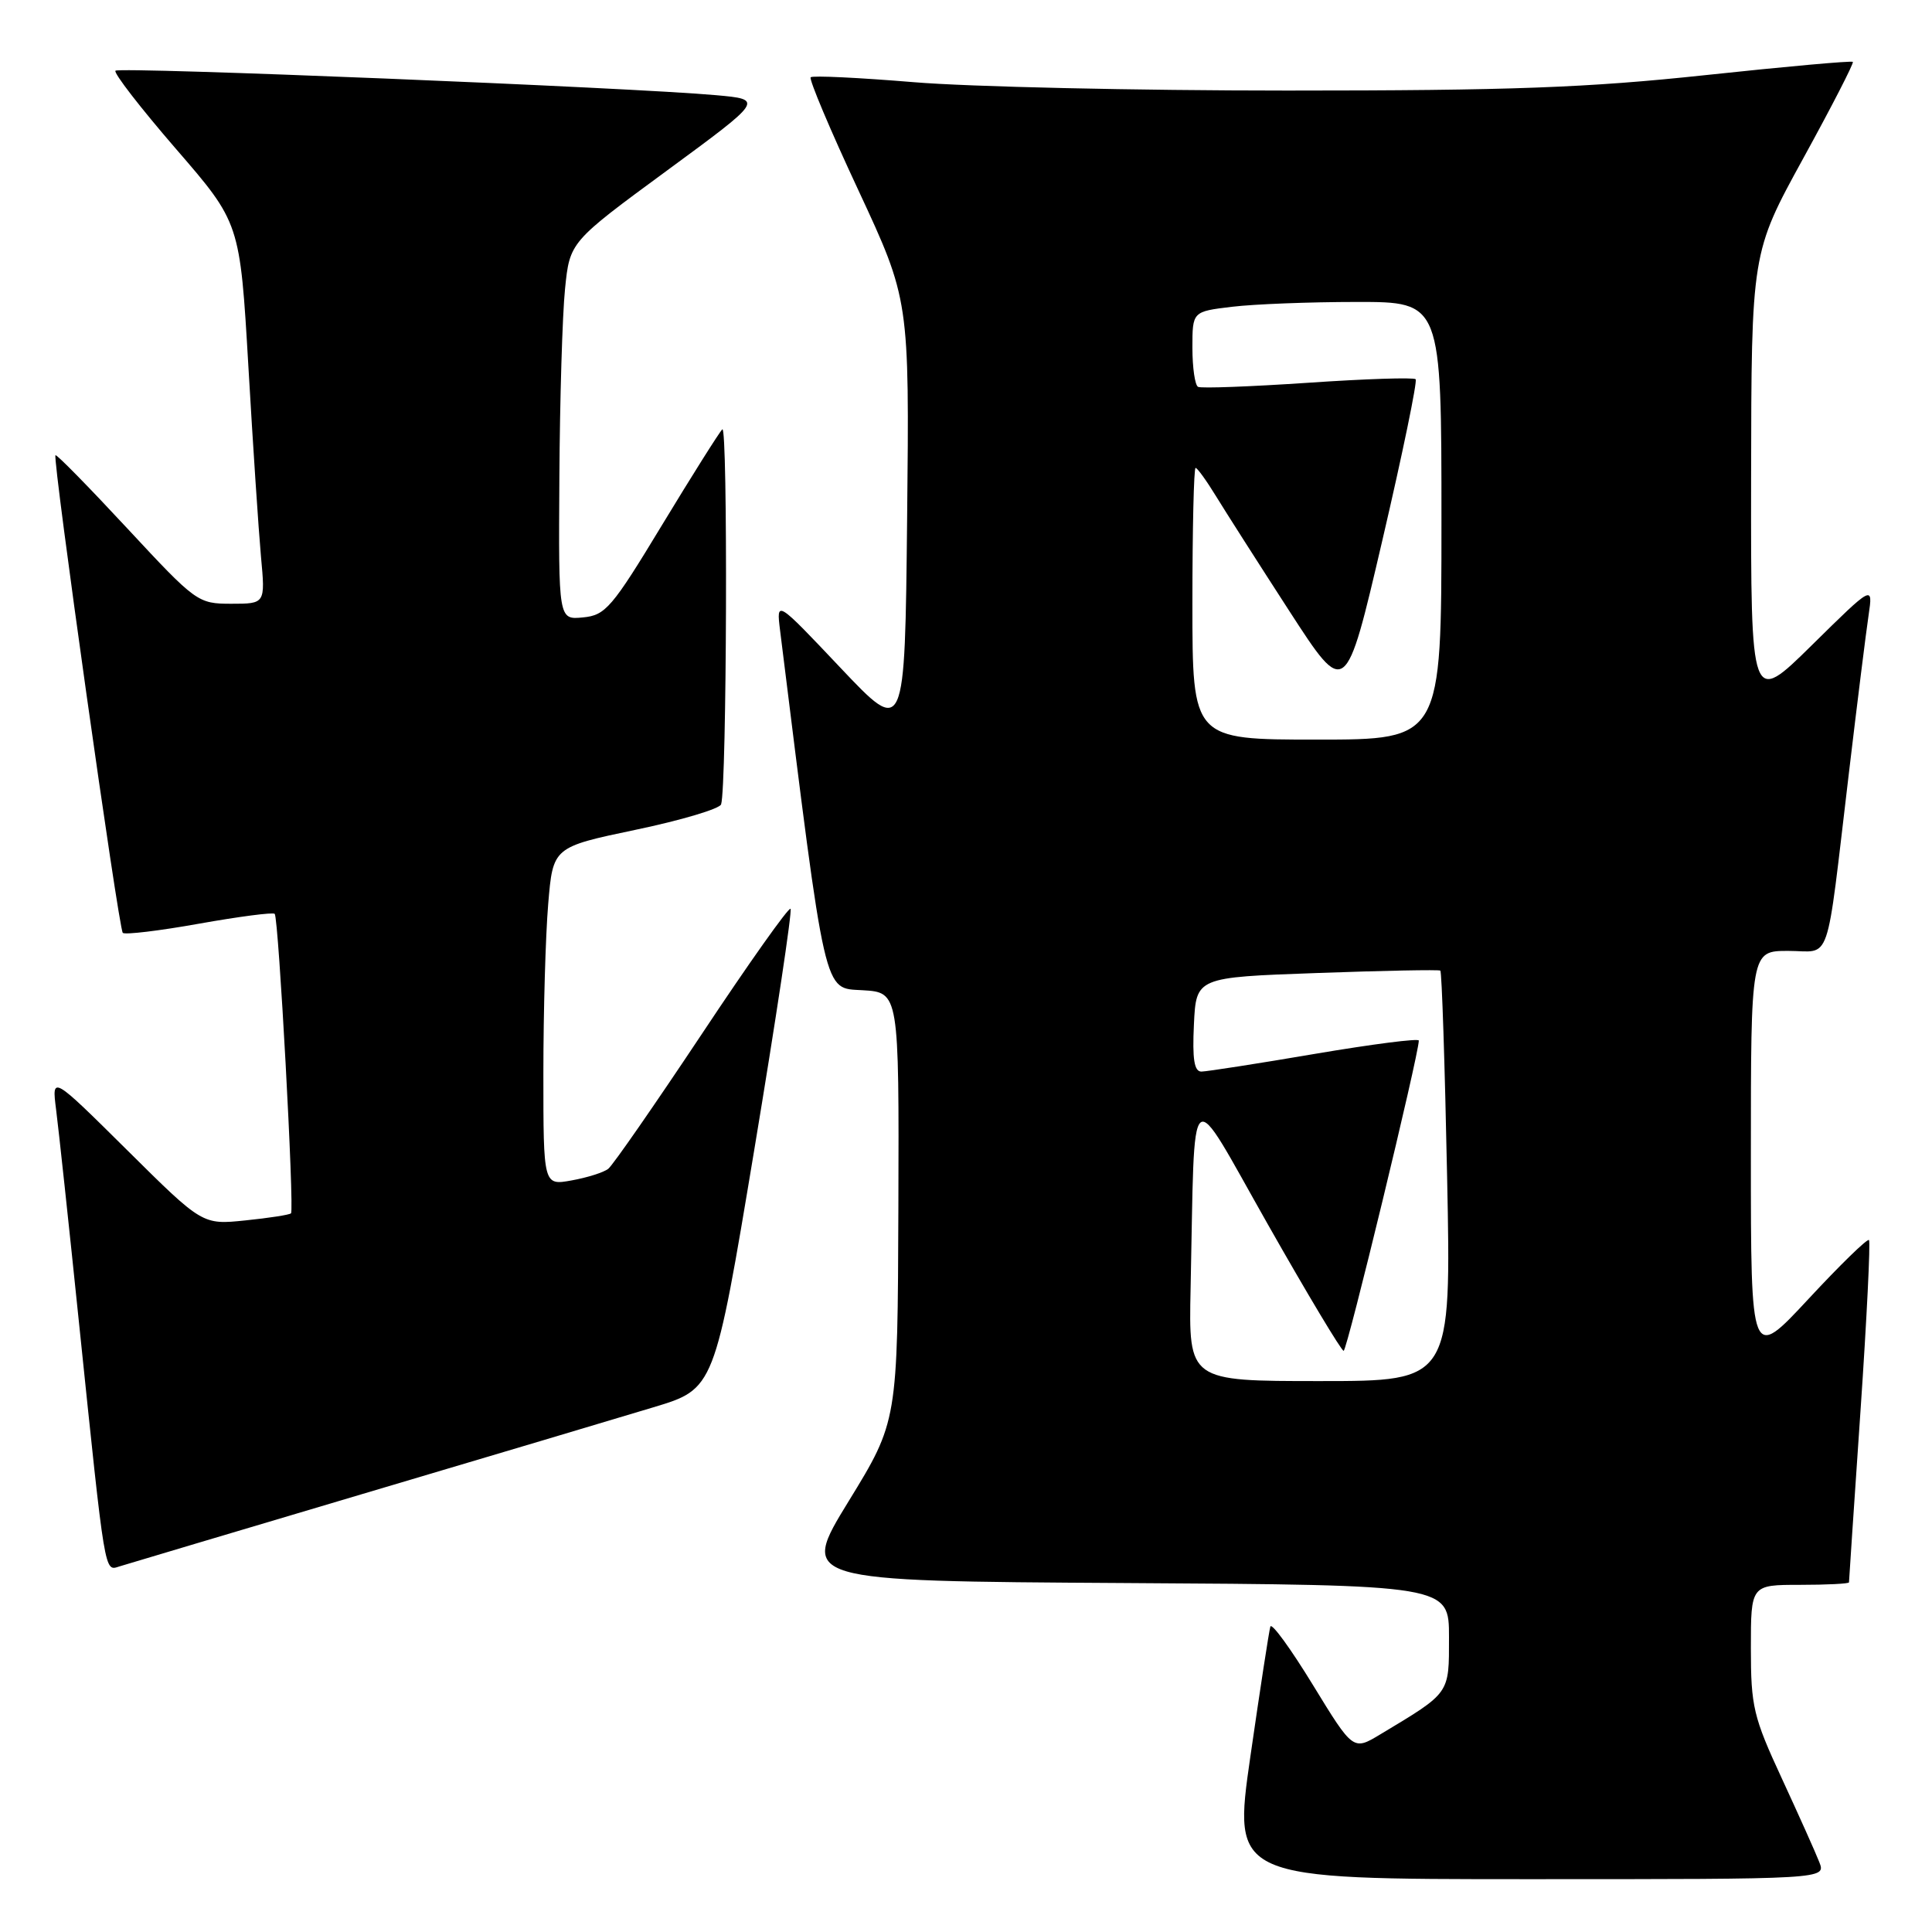 <?xml version="1.0" encoding="UTF-8" standalone="no"?>
<!DOCTYPE svg PUBLIC "-//W3C//DTD SVG 1.1//EN" "http://www.w3.org/Graphics/SVG/1.1/DTD/svg11.dtd" >
<svg xmlns="http://www.w3.org/2000/svg" xmlns:xlink="http://www.w3.org/1999/xlink" version="1.1" viewBox="0 0 256 256">
 <g >
 <path fill="currentColor"
d=" M 241.07 246.75 C 240.59 245.51 238.35 240.52 236.10 235.65 C 232.33 227.51 232.00 226.13 232.00 218.40 C 232.00 210.00 232.00 210.00 238.50 210.00 C 242.07 210.00 245.00 209.85 245.00 209.67 C 245.00 209.49 245.68 199.30 246.52 187.03 C 247.36 174.75 247.86 164.53 247.65 164.31 C 247.43 164.09 243.82 167.61 239.63 172.12 C 232.00 180.33 232.00 180.33 232.00 153.17 C 232.00 126.00 232.00 126.00 236.95 126.00 C 242.75 126.00 241.87 128.60 244.98 102.50 C 246.09 93.15 247.27 83.70 247.60 81.50 C 248.19 77.50 248.19 77.50 240.09 85.48 C 232.00 93.45 232.00 93.45 232.03 63.48 C 232.07 33.50 232.07 33.50 238.93 21.00 C 242.71 14.12 245.67 8.36 245.51 8.20 C 245.35 8.03 236.58 8.82 226.02 9.95 C 210.30 11.63 200.22 12.00 170.55 12.00 C 150.60 12.00 128.34 11.50 121.08 10.89 C 113.82 10.29 107.67 9.99 107.42 10.24 C 107.17 10.49 110.01 17.23 113.74 25.21 C 120.50 39.73 120.50 39.73 120.20 68.62 C 119.90 97.50 119.90 97.50 111.38 88.50 C 102.87 79.50 102.87 79.50 103.36 83.50 C 109.49 132.70 109.07 130.89 114.29 131.21 C 119.13 131.50 119.13 131.50 119.04 159.92 C 118.94 188.34 118.94 188.34 112.45 198.92 C 105.96 209.50 105.96 209.50 148.98 209.76 C 192.00 210.02 192.00 210.02 192.00 216.94 C 192.00 224.52 192.22 224.21 182.90 229.81 C 179.30 231.98 179.30 231.98 173.97 223.27 C 171.04 218.48 168.51 214.99 168.33 215.53 C 168.16 216.06 166.97 223.81 165.68 232.75 C 163.34 249.00 163.34 249.00 202.64 249.00 C 241.95 249.00 241.95 249.00 241.07 246.75 Z  M 48.00 197.97 C 64.78 192.99 82.14 187.82 86.59 186.47 C 94.67 184.04 94.67 184.04 99.93 152.44 C 102.82 135.07 104.99 120.66 104.75 120.42 C 104.51 120.17 99.22 127.63 93.01 136.99 C 86.79 146.34 81.21 154.39 80.60 154.87 C 80.00 155.35 77.81 156.04 75.75 156.41 C 72.00 157.09 72.00 157.09 72.00 142.20 C 72.00 134.00 72.29 123.92 72.64 119.78 C 73.27 112.25 73.27 112.25 84.23 109.95 C 90.26 108.69 95.36 107.17 95.55 106.58 C 96.31 104.31 96.46 56.14 95.71 56.89 C 95.28 57.32 91.68 63.04 87.71 69.59 C 81.09 80.53 80.23 81.53 77.25 81.81 C 74.00 82.13 74.00 82.13 74.12 63.31 C 74.18 52.97 74.52 41.70 74.87 38.28 C 75.50 32.06 75.50 32.06 88.35 22.62 C 101.20 13.18 101.20 13.18 94.85 12.61 C 83.68 11.60 15.83 8.83 15.30 9.37 C 15.02 9.65 18.62 14.30 23.30 19.71 C 31.80 29.53 31.80 29.53 32.91 48.52 C 33.51 58.96 34.27 70.31 34.58 73.75 C 35.16 80.00 35.16 80.00 30.65 80.00 C 26.22 80.00 25.97 79.81 16.88 70.03 C 11.78 64.54 7.50 60.17 7.35 60.32 C 6.93 60.73 15.72 123.05 16.27 123.61 C 16.55 123.88 21.10 123.34 26.39 122.39 C 31.68 121.45 36.18 120.86 36.40 121.09 C 36.92 121.62 39.02 160.32 38.56 160.77 C 38.37 160.97 35.65 161.39 32.52 161.71 C 26.83 162.30 26.83 162.30 16.85 152.40 C 6.86 142.50 6.86 142.50 7.43 147.00 C 7.75 149.47 9.13 162.30 10.49 175.50 C 13.97 209.10 13.82 208.19 15.82 207.56 C 16.74 207.27 31.23 202.96 48.00 197.97 Z  M 157.76 170.75 C 158.37 142.36 157.25 143.29 168.00 162.24 C 173.22 171.45 177.74 178.99 178.04 178.99 C 178.49 179.00 188.00 139.72 188.00 137.88 C 188.00 137.56 181.81 138.36 174.25 139.64 C 166.69 140.93 159.92 141.98 159.20 141.99 C 158.24 142.00 157.98 140.36 158.20 135.75 C 158.50 129.50 158.50 129.50 174.50 128.93 C 183.30 128.61 190.66 128.47 190.85 128.61 C 191.05 128.76 191.45 141.05 191.75 155.94 C 192.30 183.00 192.30 183.00 174.90 183.00 C 157.50 183.00 157.50 183.00 157.76 170.75 Z  M 158.00 80.00 C 158.00 70.10 158.19 62.00 158.42 62.00 C 158.65 62.00 159.87 63.69 161.13 65.75 C 162.39 67.81 166.77 74.67 170.86 80.99 C 178.30 92.48 178.30 92.48 183.17 71.59 C 185.85 60.10 187.83 50.50 187.58 50.25 C 187.33 49.99 180.90 50.20 173.31 50.72 C 165.71 51.23 159.16 51.48 158.75 51.26 C 158.34 51.05 158.00 48.72 158.00 46.08 C 158.00 41.28 158.00 41.28 163.25 40.65 C 166.14 40.30 173.56 40.01 179.75 40.01 C 191.00 40.00 191.00 40.00 191.00 69.00 C 191.00 98.00 191.00 98.00 174.50 98.00 C 158.00 98.00 158.00 98.00 158.00 80.00 Z "/>
</g>
</svg>